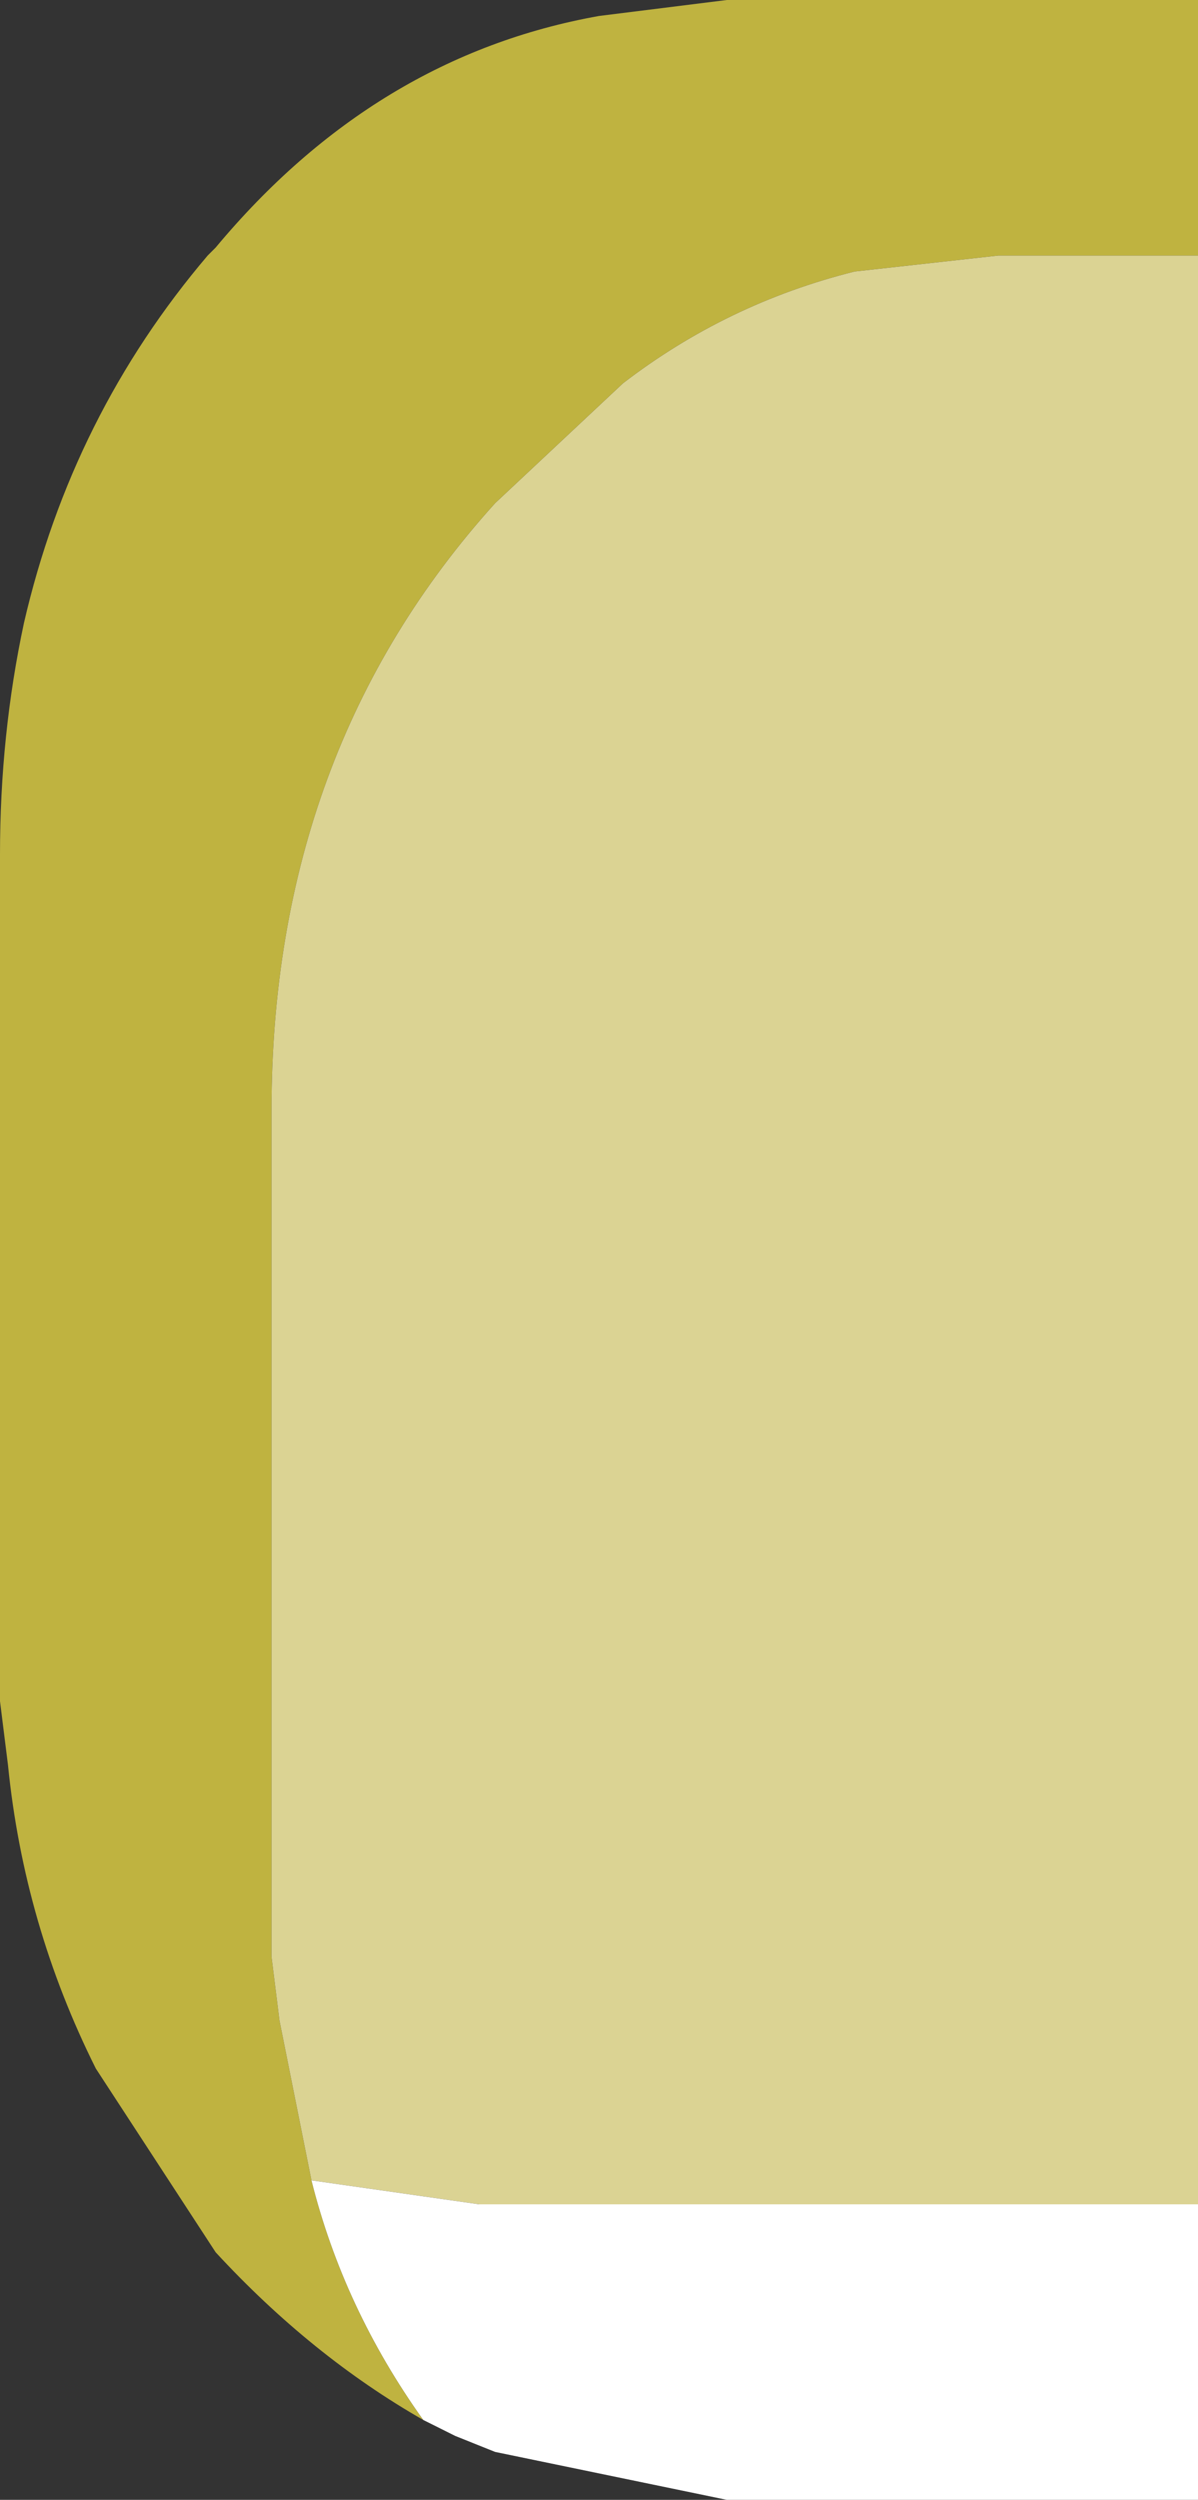 <?xml version="1.0" encoding="UTF-8" standalone="no"?>
<svg xmlns:xlink="http://www.w3.org/1999/xlink" height="15.65px" width="7.5px" xmlns="http://www.w3.org/2000/svg">
  <rect width="100%" height="100%" fill="#333333" stroke="none"/>
  <g transform="matrix(1.0, 0.0, 0.0, 1.0, 0.0, 0.0)">
    <path d="M2.65 15.15 Q1.95 14.75 1.35 14.1 L0.6 12.95 Q0.15 12.05 0.05 11.05 L0.0 10.65 0.0 5.65 0.0 5.35 Q0.0 4.6 0.15 3.9 0.45 2.6 1.3 1.6 L1.35 1.55 Q2.35 0.35 3.75 0.1 L4.55 0.0 7.5 0.0 7.5 1.6 6.25 1.6 5.35 1.7 Q4.55 1.9 3.9 2.4 L3.1 3.15 Q1.7 4.7 1.7 6.95 L1.7 7.25 1.7 12.25 1.75 12.65 1.95 13.65 Q2.15 14.45 2.65 15.15" fill="#bfb340" fill-rule="evenodd" stroke="none"/>
    <path d="M1.95 13.65 L1.75 12.65 1.7 12.25 1.7 7.25 1.7 6.95 Q1.7 4.7 3.1 3.15 L3.9 2.4 Q4.55 1.9 5.35 1.7 L6.25 1.6 7.5 1.6 7.5 13.8 3.0 13.8 1.95 13.65" fill="#dbd393" fill-rule="evenodd" stroke="none"/>
    <path d="M2.65 15.15 Q2.15 14.45 1.95 13.65 L3.0 13.8 7.5 13.8 7.5 15.65 4.55 15.65 3.1 15.35 2.85 15.25 2.65 15.15" fill="#ffffff" fill-rule="evenodd" stroke="none"/>
  </g>
</svg>

